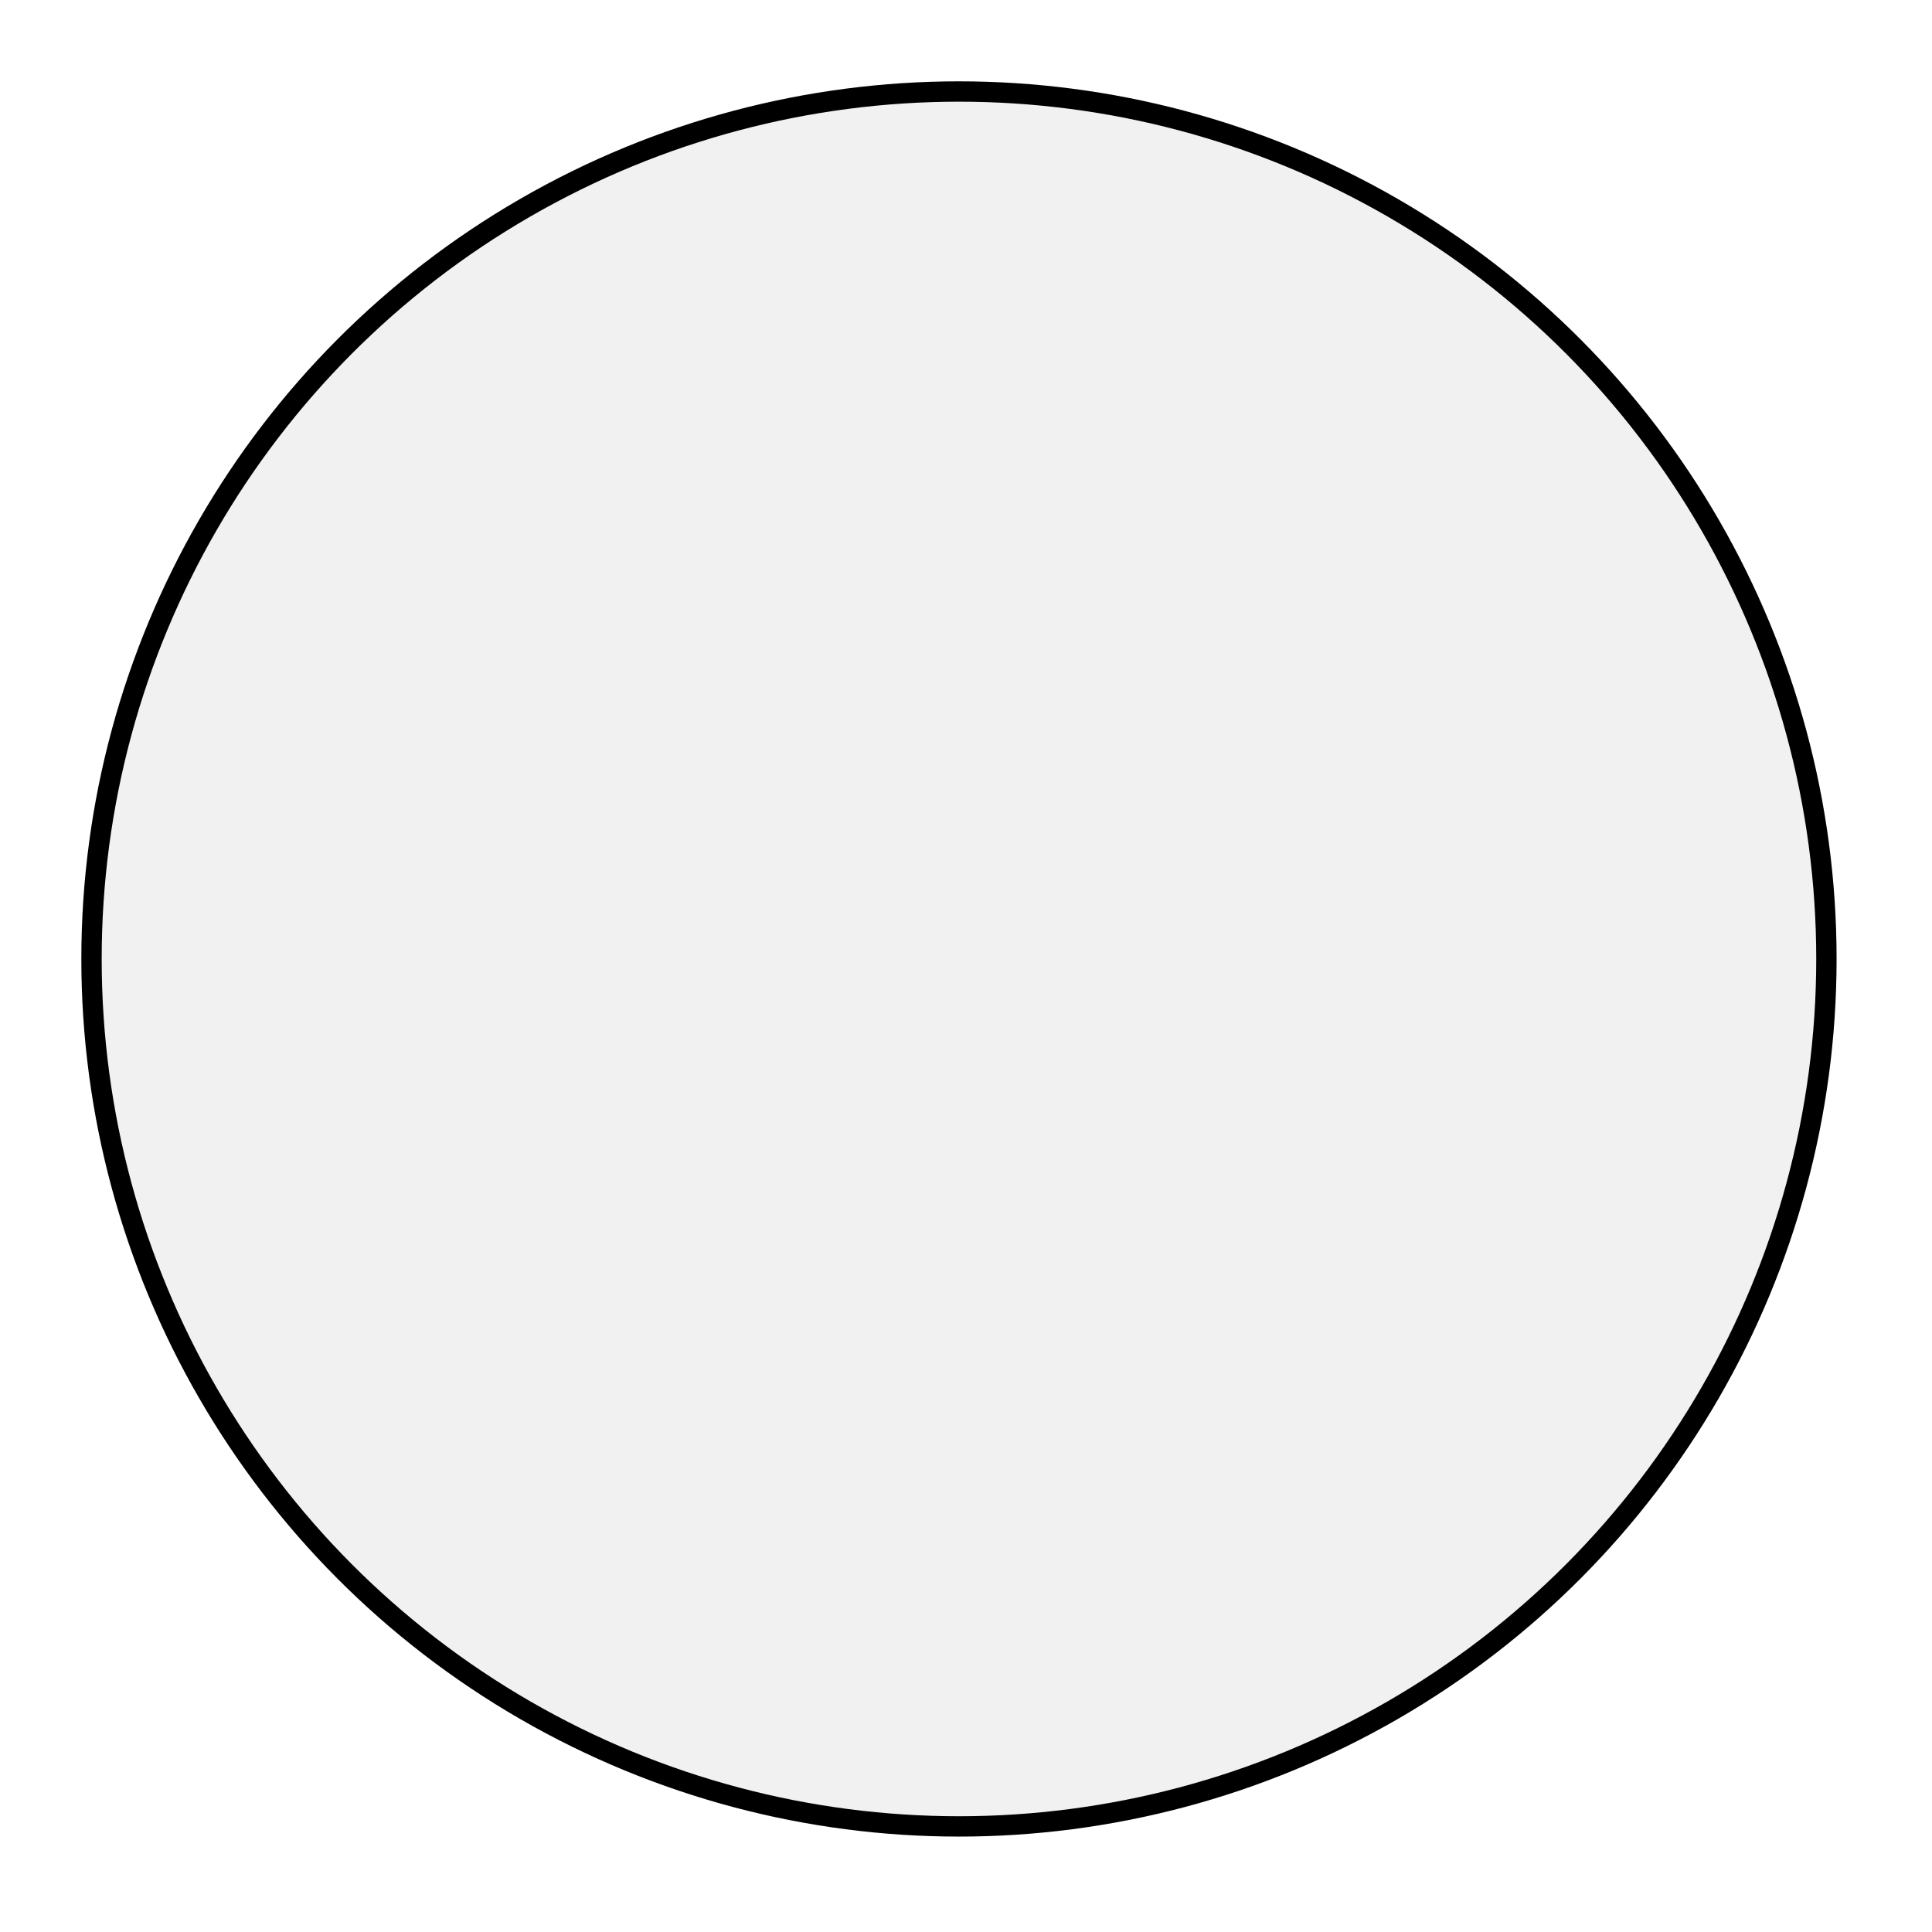<svg width="95" height="95" viewBox="0 0 95 95" fill="none" xmlns="http://www.w3.org/2000/svg">
<g filter="url(#filter0_d_302_19)">
<circle cx="47.154" cy="43.154" r="43.154" fill="#F1F1F1"/>
<circle cx="47.154" cy="43.154" r="42.654" stroke="black"/>
</g>
<defs>
<filter id="filter0_d_302_19" x="0" y="0" width="94.308" height="94.308" filterUnits="userSpaceOnUse" color-interpolation-filters="sRGB">
<feFlood flood-opacity="0" result="BackgroundImageFix"/>
<feColorMatrix in="SourceAlpha" type="matrix" values="0 0 0 0 0 0 0 0 0 0 0 0 0 0 0 0 0 0 127 0" result="hardAlpha"/>
<feOffset dy="4"/>
<feGaussianBlur stdDeviation="2"/>
<feComposite in2="hardAlpha" operator="out"/>
<feColorMatrix type="matrix" values="0 0 0 0 0 0 0 0 0 0 0 0 0 0 0 0 0 0 0.25 0"/>
<feBlend mode="normal" in2="BackgroundImageFix" result="effect1_dropShadow_302_19"/>
<feBlend mode="normal" in="SourceGraphic" in2="effect1_dropShadow_302_19" result="shape"/>
</filter>
</defs>
</svg>
